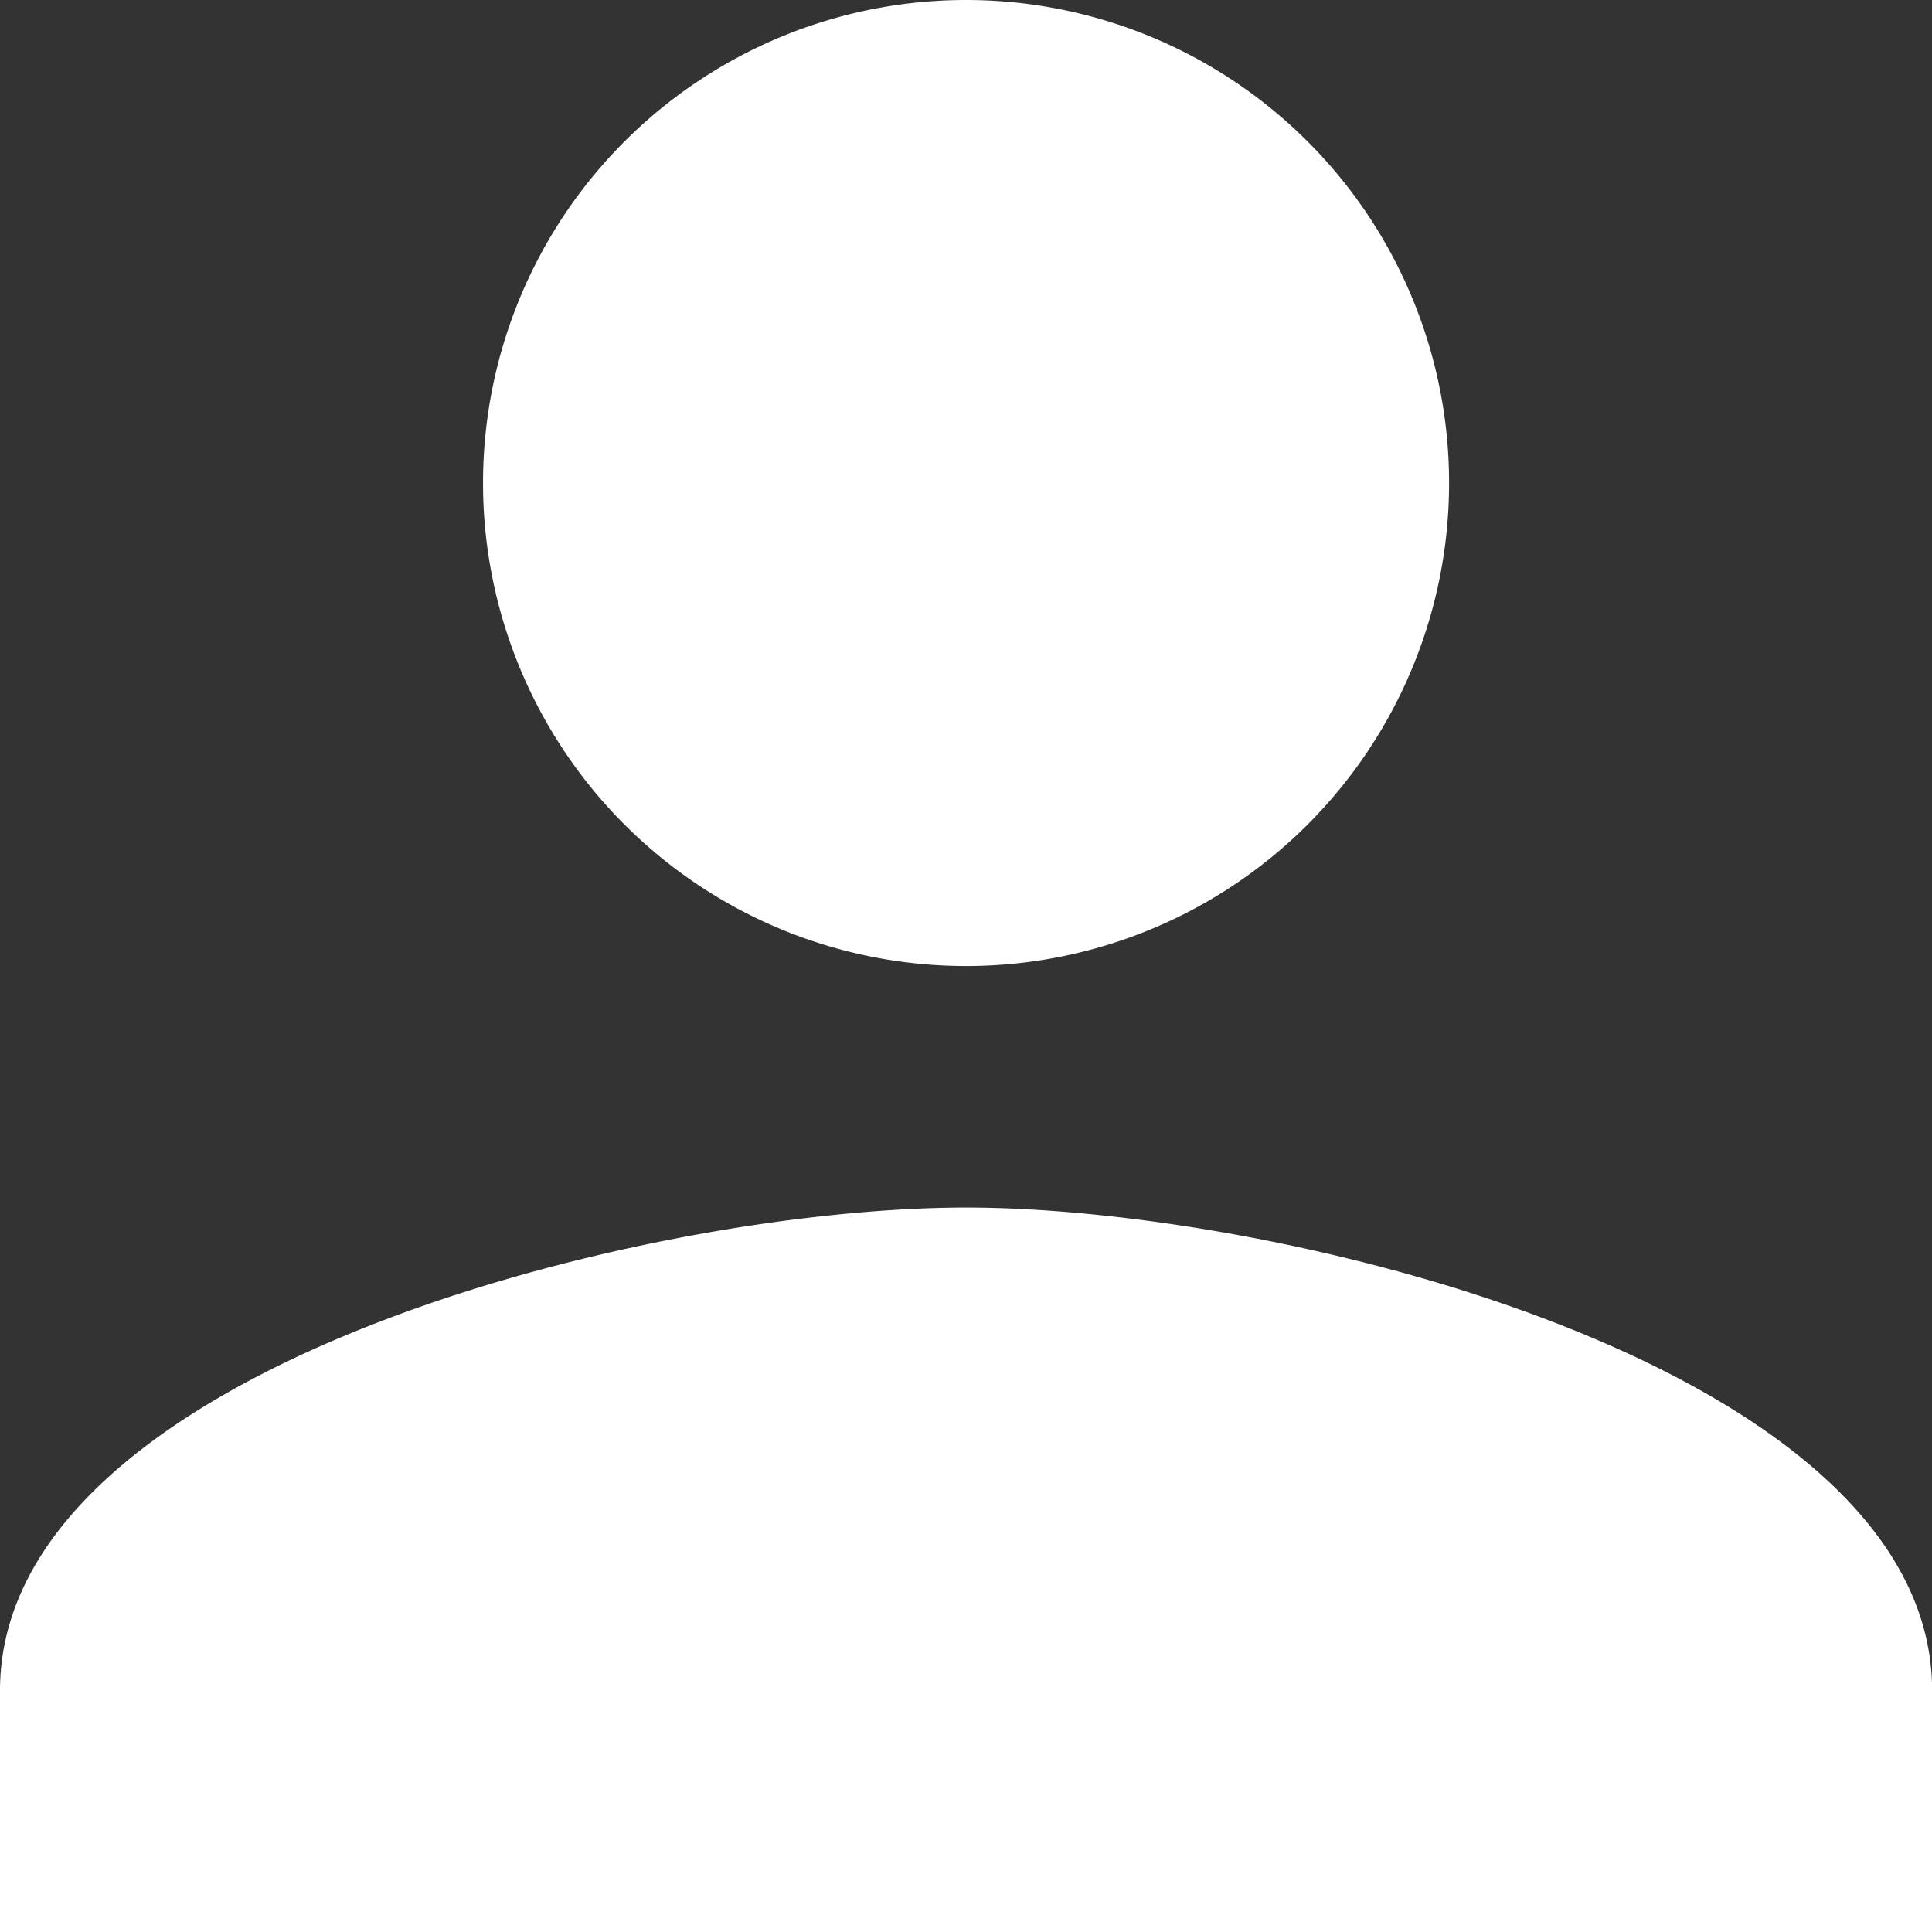 <svg id="Laag_1" data-name="Laag 1" xmlns="http://www.w3.org/2000/svg" viewBox="0 0 511.97 512"><rect x="0" y="0" width="511.97" height="512" fill="#333333" stroke="none"/><defs><style>.cls-1{fill:#fff;}</style></defs><title>Account</title><path id="ic_person_24px" data-name="ic person 24px" class="cls-1" d="M256,256A128,128,0,1,0,128,128h0A128,128,0,0,0,255.93,256Zm0,64C170.55,320,0,362.87,0,448v64H512V448C512,362.87,341.42,320,256,320Z"/></svg>